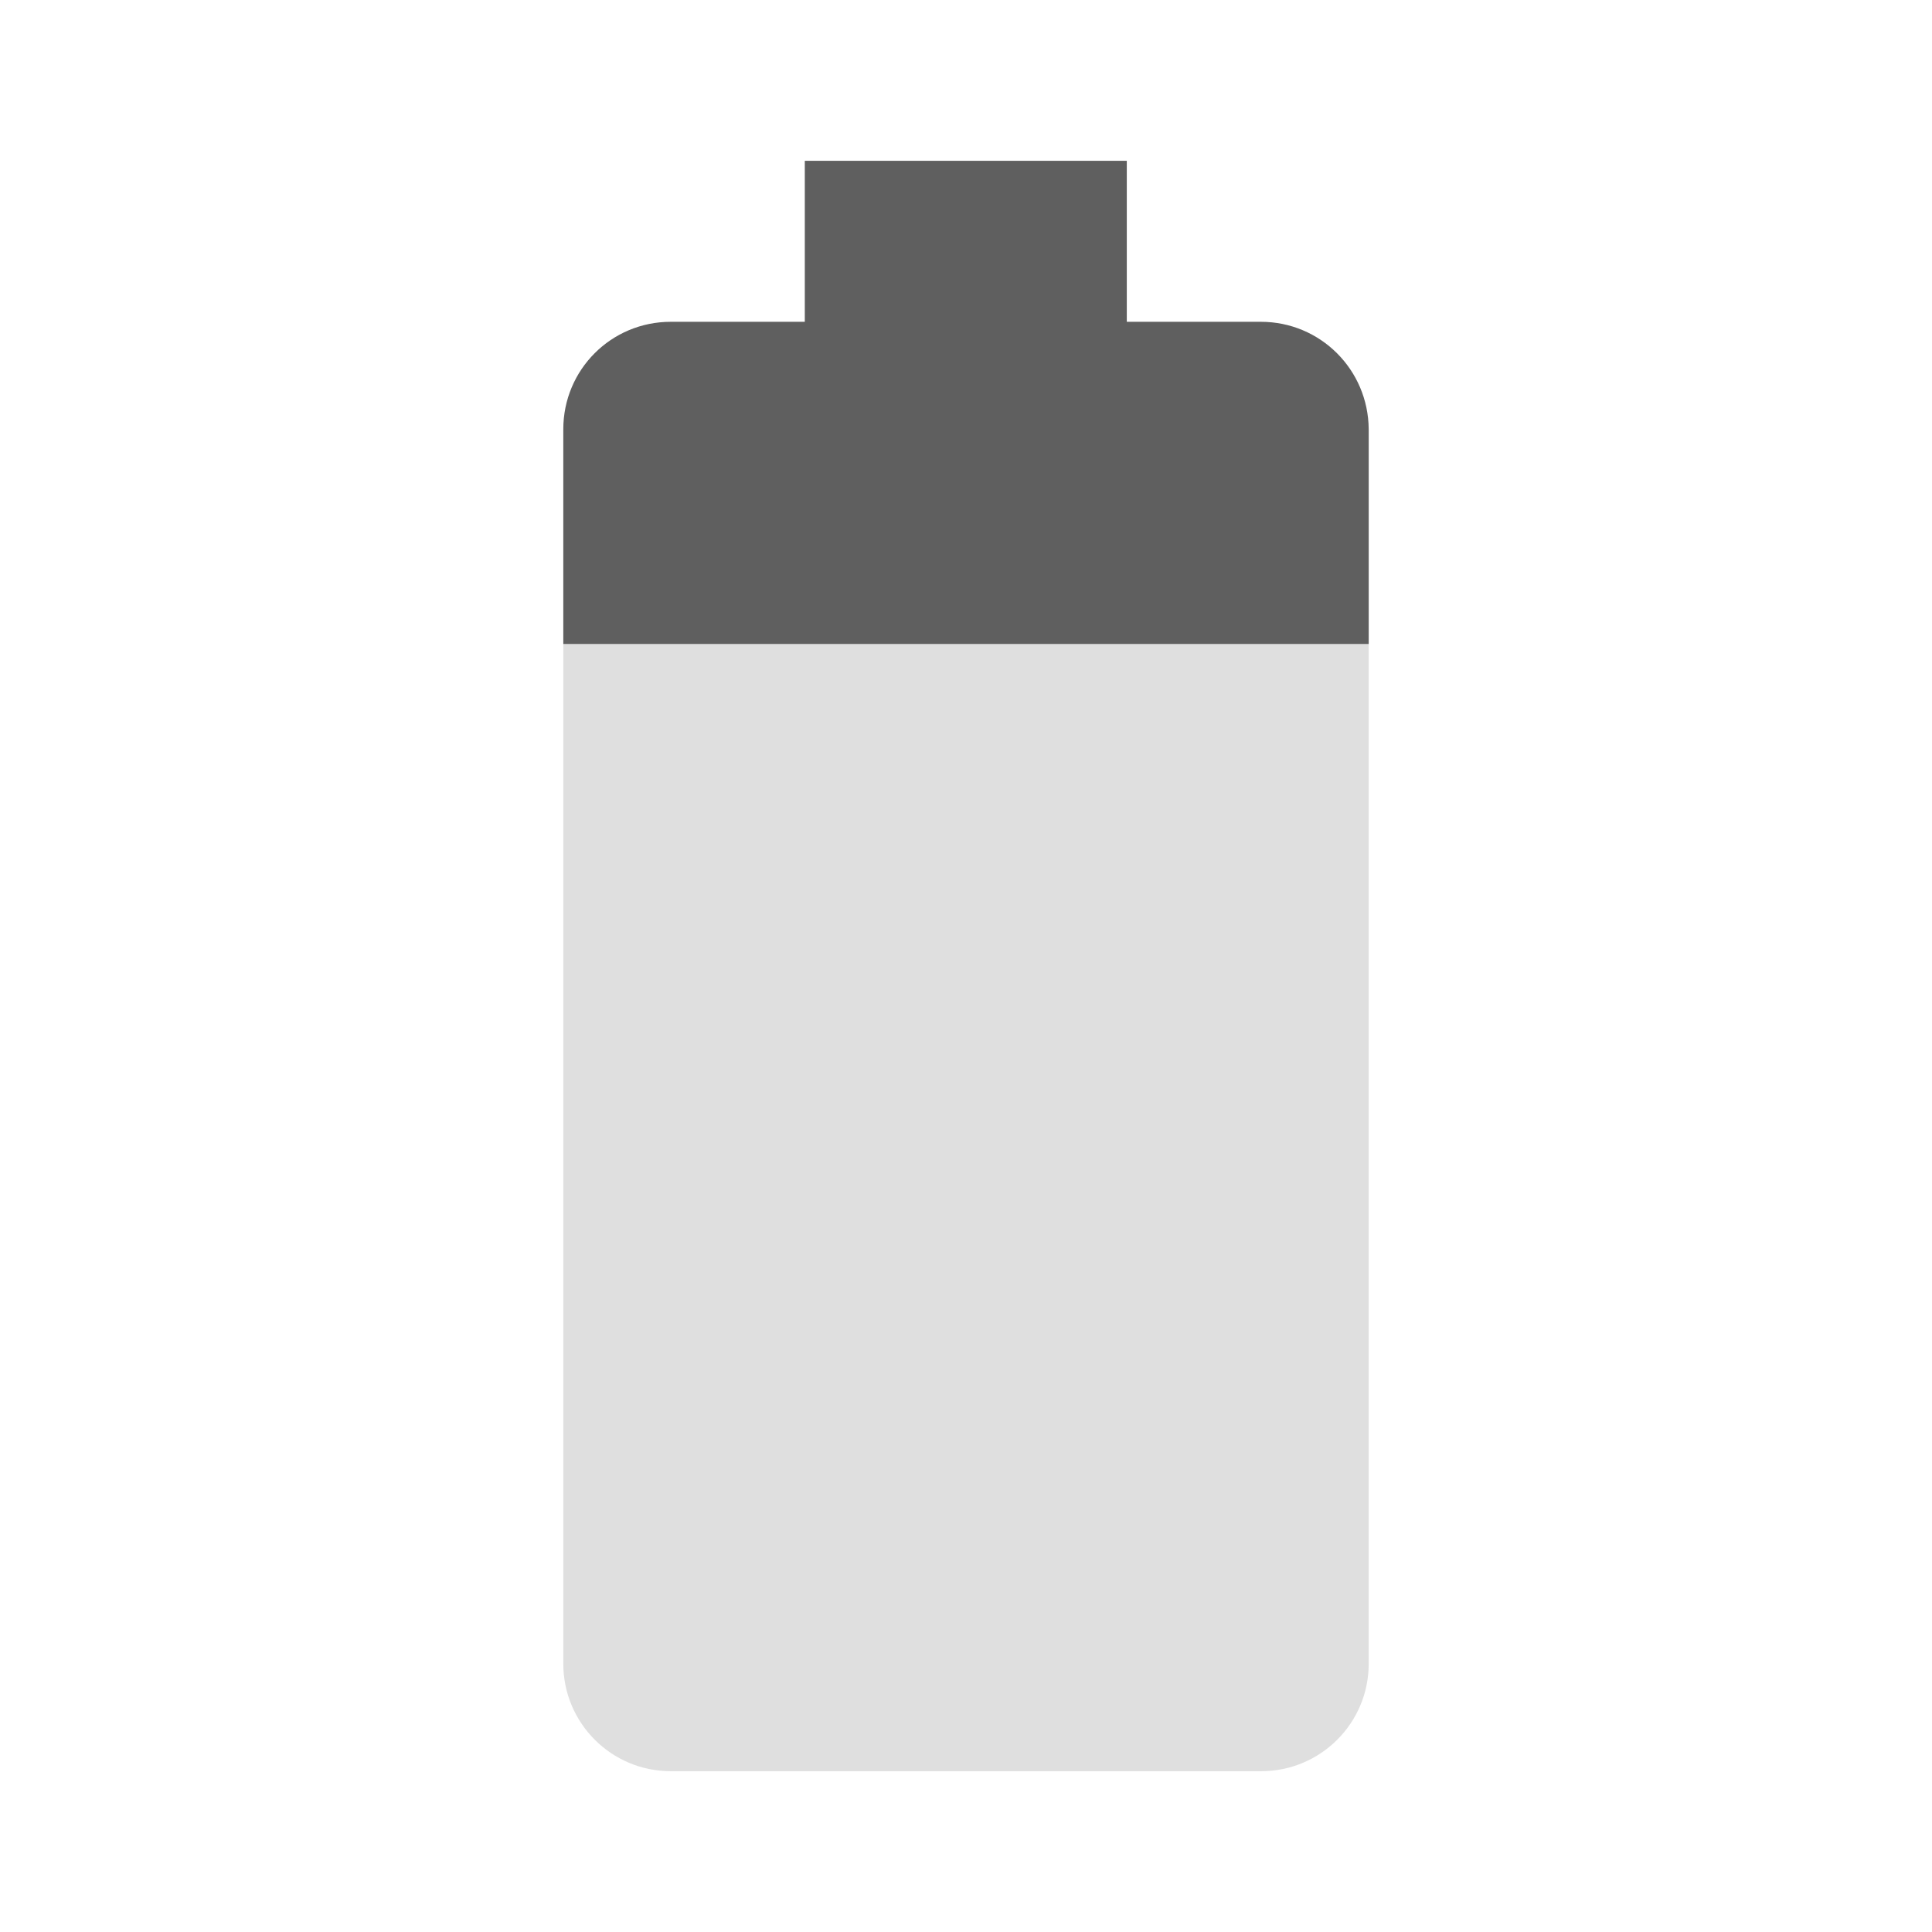 <svg xmlns="http://www.w3.org/2000/svg" viewBox="0 0 48 48"><path d="M13.995 16v25.335c0 1.47 1.19 2.67 2.67 2.67h14.67c1.47 0 2.67-1.19 2.67-2.67v-25.335z" fill="#dfdfdf"/><path d="M19.995 3.995v4h-3.33c-1.48 0-2.67 1.19-2.67 2.67v5.335h20.01v-5.335c-.01-1.48-1.2-2.67-2.68-2.67h-3.33v-4z" fill="#5f5f5f"/></svg>
